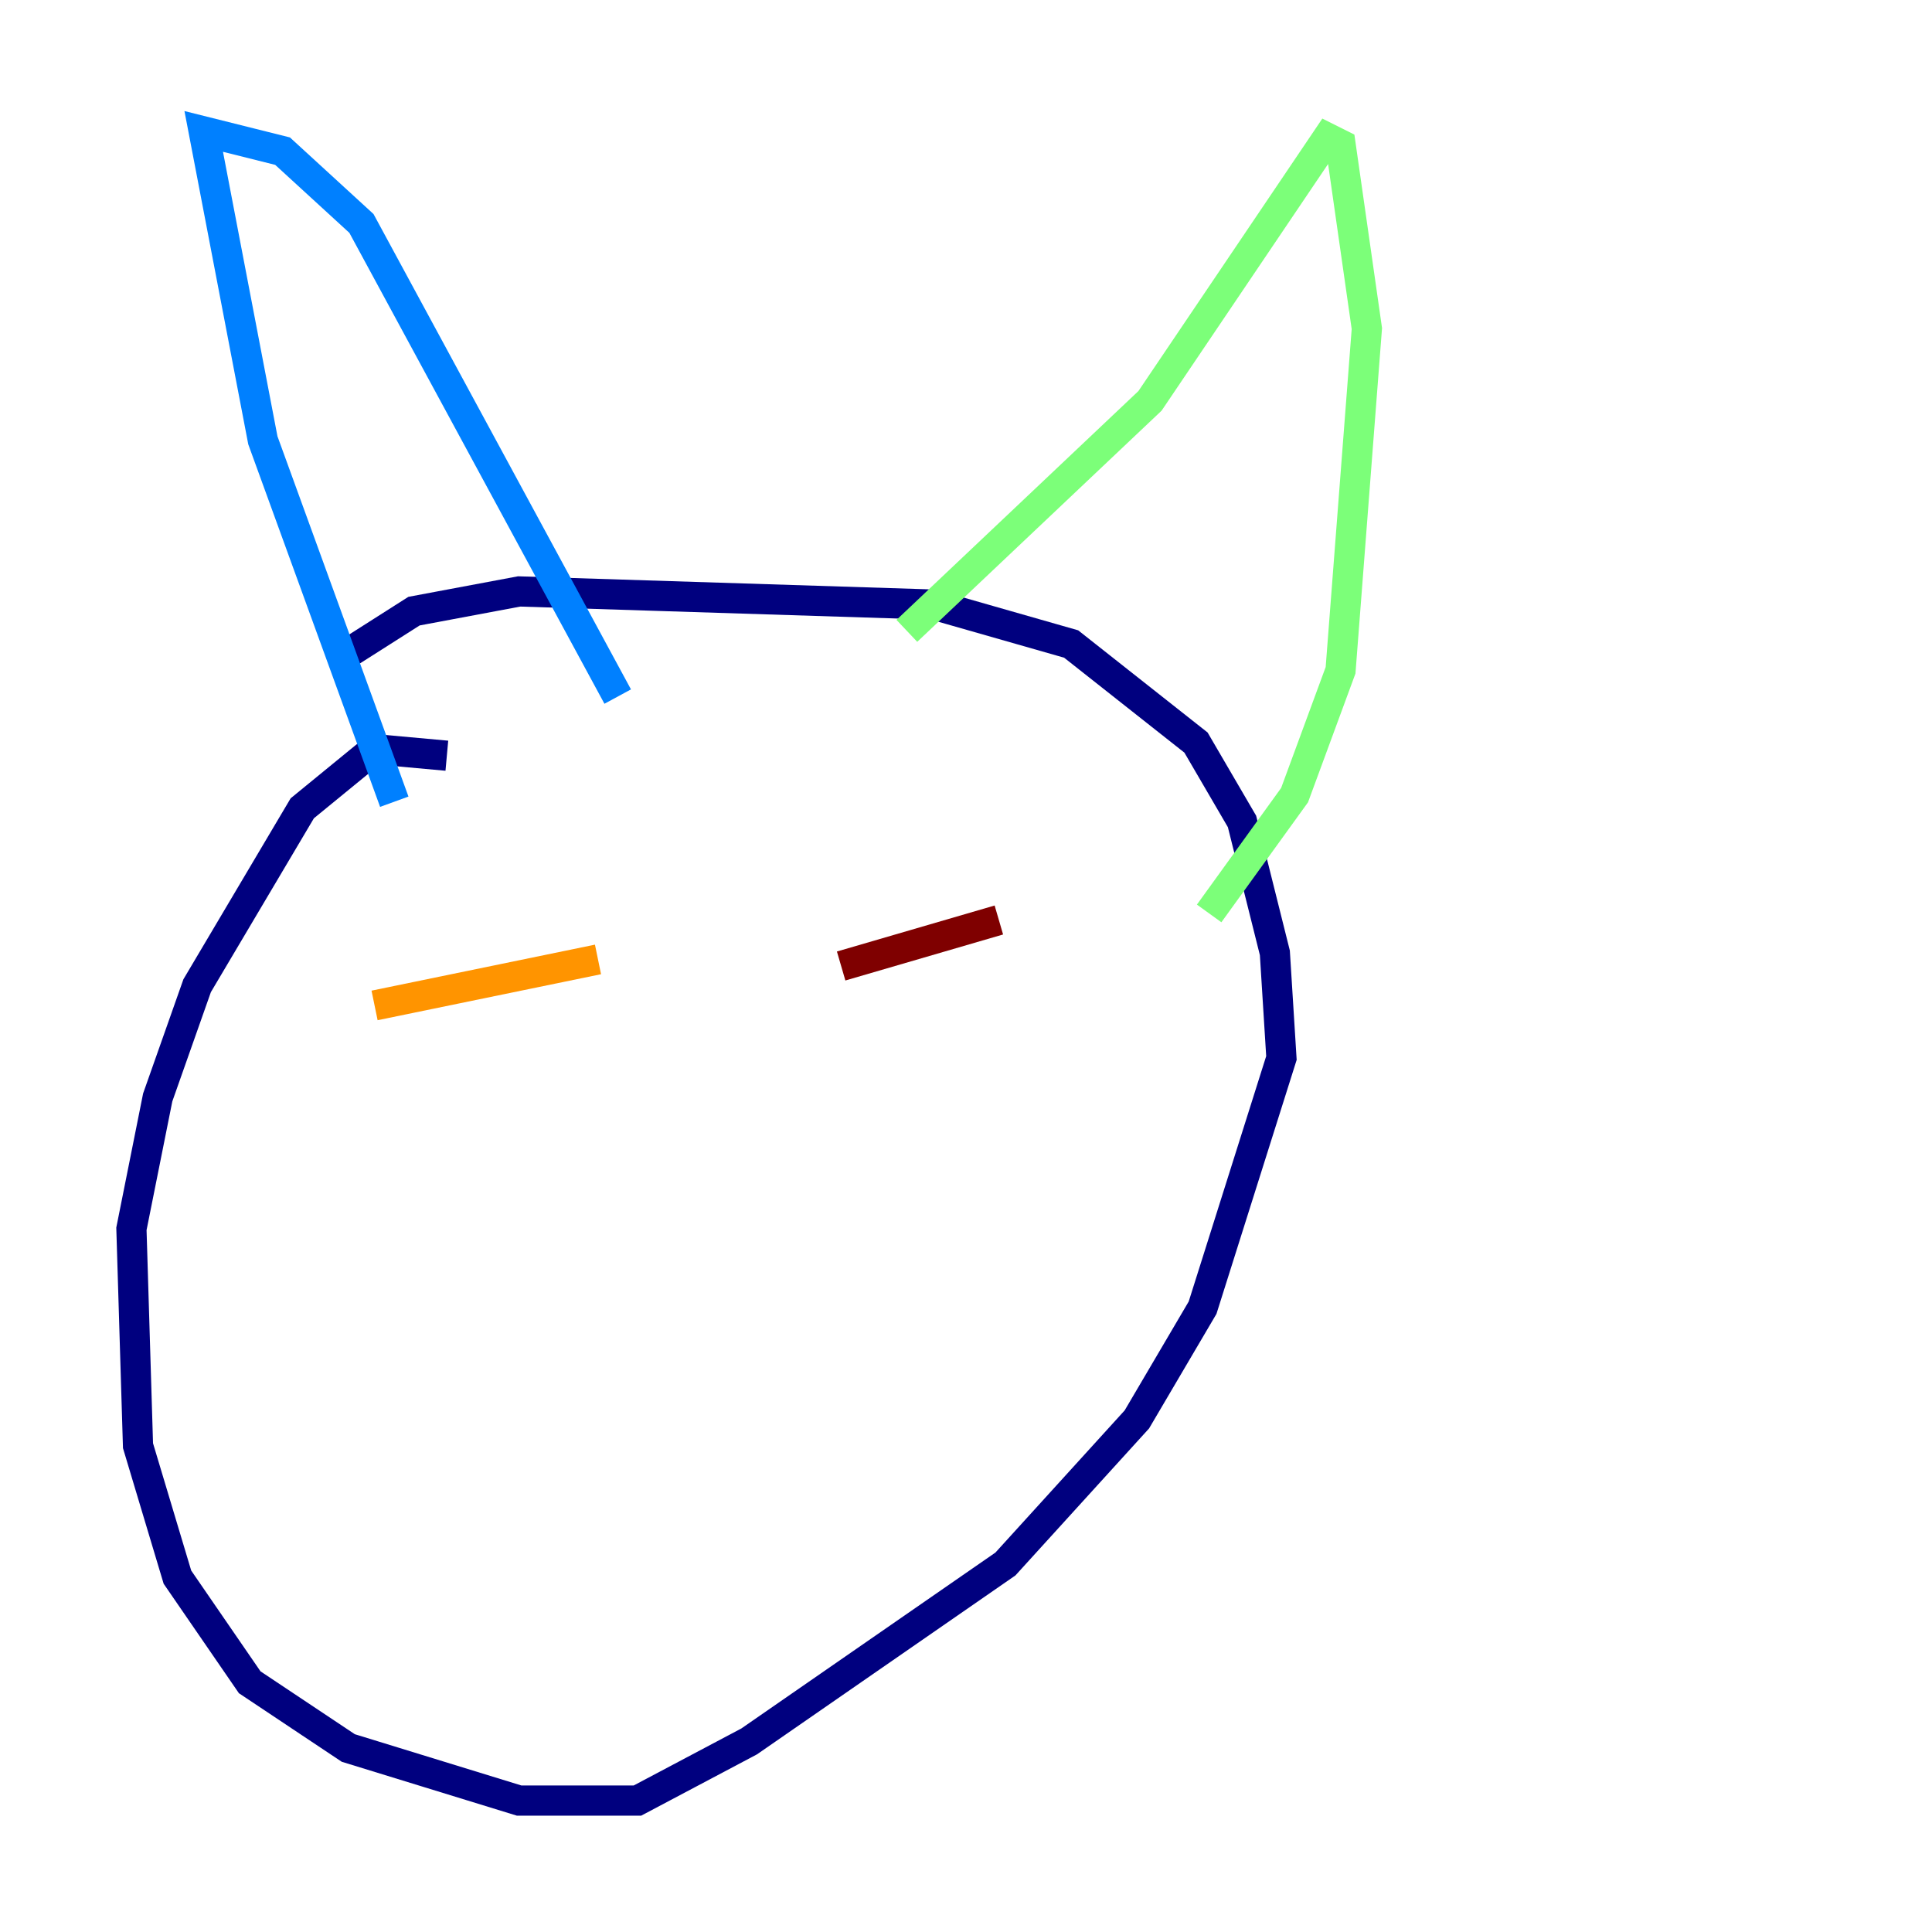 <?xml version="1.0" encoding="utf-8" ?>
<svg baseProfile="tiny" height="128" version="1.2" viewBox="0,0,128,128" width="128" xmlns="http://www.w3.org/2000/svg" xmlns:ev="http://www.w3.org/2001/xml-events" xmlns:xlink="http://www.w3.org/1999/xlink"><defs /><polyline fill="none" points="29.605,50.068 24.816,49.633 20.027,53.551 13.061,65.306 10.449,72.707 8.707,81.415 9.143,95.782 11.755,104.49 16.544,111.456 23.075,115.809 34.395,119.293 42.231,119.293 49.633,115.374 66.612,103.619 75.32,94.041 79.674,86.639 84.898,70.095 84.463,63.129 82.286,54.422 79.238,49.197 70.966,42.667 61.823,40.054 34.395,39.184 27.429,40.49 22.64,43.537" stroke="#00007f" stroke-width="2" /><polyline fill="none" points="26.122,53.116 17.415,29.17 13.497,8.707 18.721,10.014 23.946,14.803 40.925,46.15" stroke="#0080ff" stroke-width="2" /><polyline fill="none" points="60.082,41.796 76.191,26.558 87.946,9.143 88.816,9.578 90.558,21.769 88.816,44.408 85.769,52.68 80.109,60.517" stroke="#7cff79" stroke-width="2" /><polyline fill="none" points="24.816,66.612 39.619,63.565" stroke="#ff9400" stroke-width="2" /><polyline fill="none" points="55.728,64.0 66.177,60.952" stroke="#7f0000" stroke-width="2" /></svg>